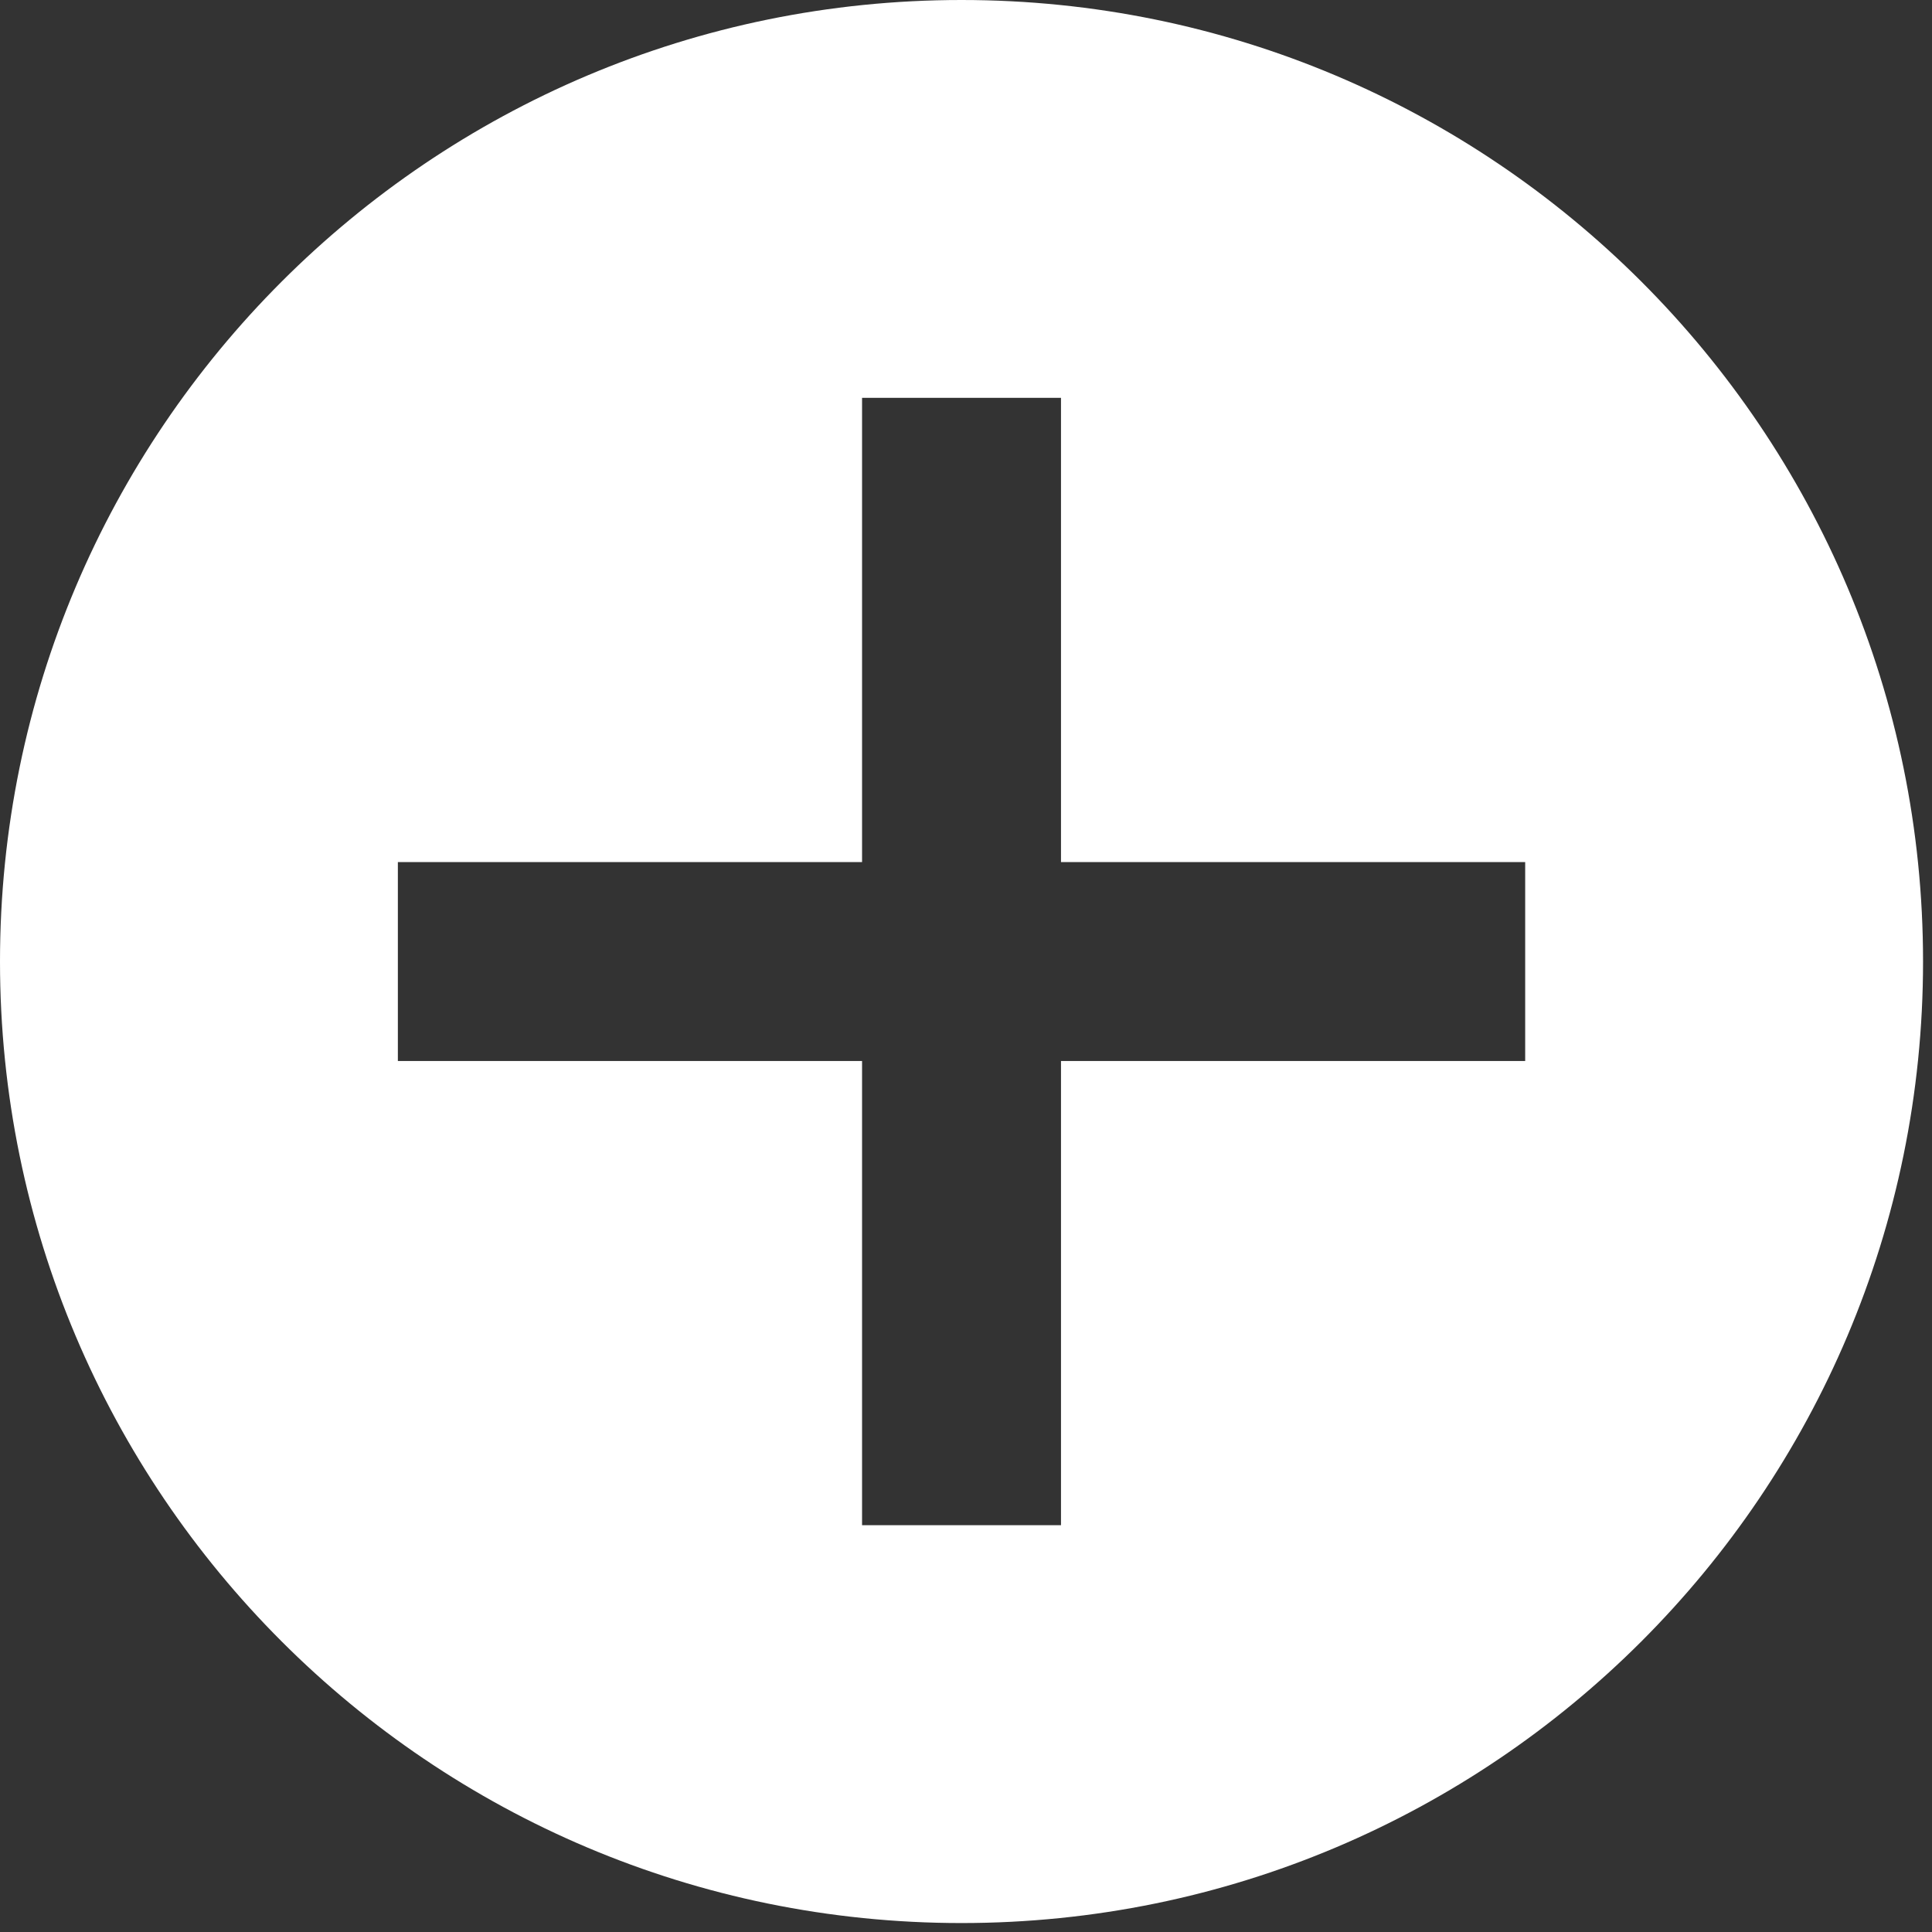 <svg width="30" height="30" viewBox="0 0 30 30" fill="none" xmlns="http://www.w3.org/2000/svg">
<rect x="0" y="0" width="30" height="30" fill="#333333" stroke="none"/>
<path fill-rule="evenodd" clip-rule="evenodd" d="M14.93 29.861C23.176 29.861 29.861 23.176 29.861 14.93C29.861 6.685 23.176 0 14.93 0C6.685 0 0 6.685 0 14.93C0 23.176 6.685 29.861 14.93 29.861ZM13.386 6.178H16.475V13.386H23.683V16.475H16.475V23.683H13.386V16.475H6.178V13.386H13.386V6.178Z" fill="white"/>
</svg>
